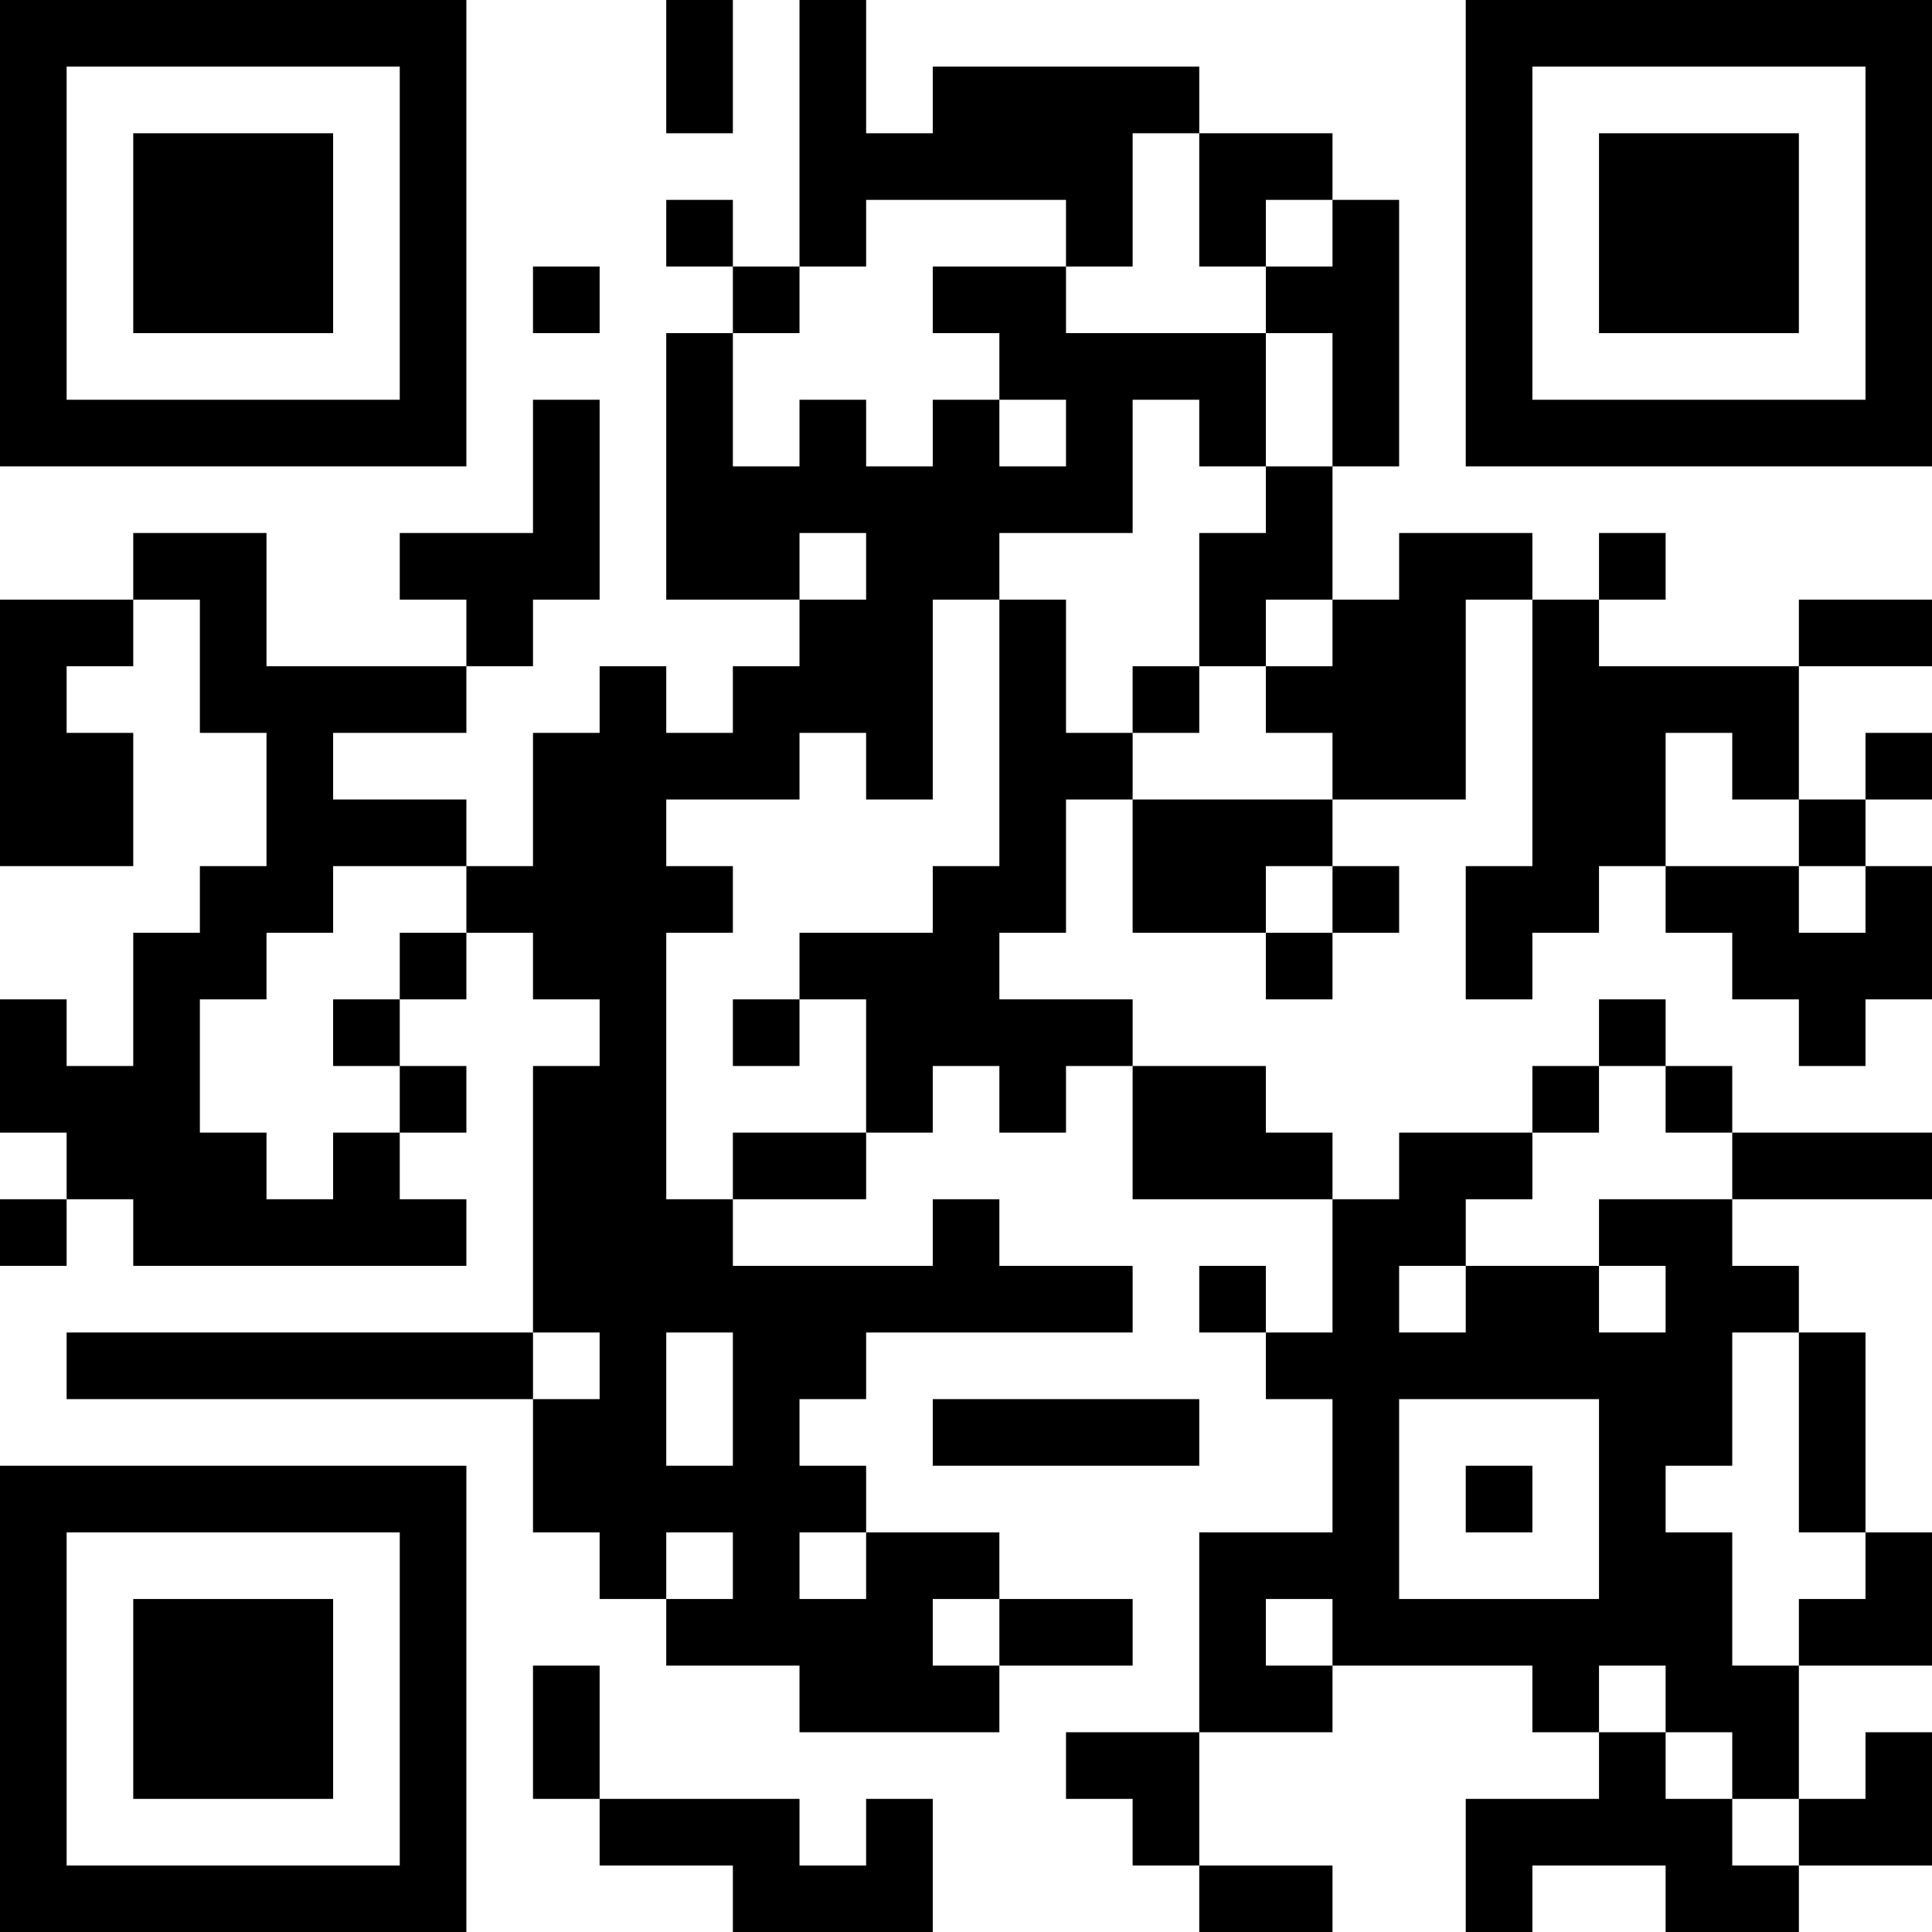 <?xml version="1.0" encoding="UTF-8"?>
<svg xmlns="http://www.w3.org/2000/svg" version="1.1" width="200" height="200" viewBox="0 0 200 200"><rect x="0" y="0" width="200" height="200" fill="#ffffff"/><g transform="scale(6.897)"><g transform="translate(0,0)"><path fill-rule="evenodd" d="M10 0L10 2L11 2L11 0ZM12 0L12 4L11 4L11 3L10 3L10 4L11 4L11 5L10 5L10 9L12 9L12 10L11 10L11 11L10 11L10 10L9 10L9 11L8 11L8 13L7 13L7 12L5 12L5 11L7 11L7 10L8 10L8 9L9 9L9 6L8 6L8 8L6 8L6 9L7 9L7 10L4 10L4 8L2 8L2 9L0 9L0 13L2 13L2 11L1 11L1 10L2 10L2 9L3 9L3 11L4 11L4 13L3 13L3 14L2 14L2 16L1 16L1 15L0 15L0 17L1 17L1 18L0 18L0 19L1 19L1 18L2 18L2 19L7 19L7 18L6 18L6 17L7 17L7 16L6 16L6 15L7 15L7 14L8 14L8 15L9 15L9 16L8 16L8 20L1 20L1 21L8 21L8 23L9 23L9 24L10 24L10 25L12 25L12 26L15 26L15 25L17 25L17 24L15 24L15 23L13 23L13 22L12 22L12 21L13 21L13 20L17 20L17 19L15 19L15 18L14 18L14 19L11 19L11 18L13 18L13 17L14 17L14 16L15 16L15 17L16 17L16 16L17 16L17 18L20 18L20 20L19 20L19 19L18 19L18 20L19 20L19 21L20 21L20 23L18 23L18 26L16 26L16 27L17 27L17 28L18 28L18 29L20 29L20 28L18 28L18 26L20 26L20 25L23 25L23 26L24 26L24 27L22 27L22 29L23 29L23 28L25 28L25 29L27 29L27 28L29 28L29 26L28 26L28 27L27 27L27 25L29 25L29 23L28 23L28 20L27 20L27 19L26 19L26 18L29 18L29 17L26 17L26 16L25 16L25 15L24 15L24 16L23 16L23 17L21 17L21 18L20 18L20 17L19 17L19 16L17 16L17 15L15 15L15 14L16 14L16 12L17 12L17 14L19 14L19 15L20 15L20 14L21 14L21 13L20 13L20 12L22 12L22 9L23 9L23 13L22 13L22 15L23 15L23 14L24 14L24 13L25 13L25 14L26 14L26 15L27 15L27 16L28 16L28 15L29 15L29 13L28 13L28 12L29 12L29 11L28 11L28 12L27 12L27 10L29 10L29 9L27 9L27 10L24 10L24 9L25 9L25 8L24 8L24 9L23 9L23 8L21 8L21 9L20 9L20 7L21 7L21 3L20 3L20 2L18 2L18 1L14 1L14 2L13 2L13 0ZM17 2L17 4L16 4L16 3L13 3L13 4L12 4L12 5L11 5L11 7L12 7L12 6L13 6L13 7L14 7L14 6L15 6L15 7L16 7L16 6L15 6L15 5L14 5L14 4L16 4L16 5L19 5L19 7L18 7L18 6L17 6L17 8L15 8L15 9L14 9L14 12L13 12L13 11L12 11L12 12L10 12L10 13L11 13L11 14L10 14L10 18L11 18L11 17L13 17L13 15L12 15L12 14L14 14L14 13L15 13L15 9L16 9L16 11L17 11L17 12L20 12L20 11L19 11L19 10L20 10L20 9L19 9L19 10L18 10L18 8L19 8L19 7L20 7L20 5L19 5L19 4L20 4L20 3L19 3L19 4L18 4L18 2ZM8 4L8 5L9 5L9 4ZM12 8L12 9L13 9L13 8ZM17 10L17 11L18 11L18 10ZM25 11L25 13L27 13L27 14L28 14L28 13L27 13L27 12L26 12L26 11ZM5 13L5 14L4 14L4 15L3 15L3 17L4 17L4 18L5 18L5 17L6 17L6 16L5 16L5 15L6 15L6 14L7 14L7 13ZM19 13L19 14L20 14L20 13ZM11 15L11 16L12 16L12 15ZM24 16L24 17L23 17L23 18L22 18L22 19L21 19L21 20L22 20L22 19L24 19L24 20L25 20L25 19L24 19L24 18L26 18L26 17L25 17L25 16ZM8 20L8 21L9 21L9 20ZM10 20L10 22L11 22L11 20ZM26 20L26 22L25 22L25 23L26 23L26 25L27 25L27 24L28 24L28 23L27 23L27 20ZM14 21L14 22L18 22L18 21ZM21 21L21 24L24 24L24 21ZM22 22L22 23L23 23L23 22ZM10 23L10 24L11 24L11 23ZM12 23L12 24L13 24L13 23ZM14 24L14 25L15 25L15 24ZM19 24L19 25L20 25L20 24ZM8 25L8 27L9 27L9 28L11 28L11 29L14 29L14 27L13 27L13 28L12 28L12 27L9 27L9 25ZM24 25L24 26L25 26L25 27L26 27L26 28L27 28L27 27L26 27L26 26L25 26L25 25ZM0 0L0 7L7 7L7 0ZM1 1L1 6L6 6L6 1ZM2 2L2 5L5 5L5 2ZM22 0L22 7L29 7L29 0ZM23 1L23 6L28 6L28 1ZM24 2L24 5L27 5L27 2ZM0 22L0 29L7 29L7 22ZM1 23L1 28L6 28L6 23ZM2 24L2 27L5 27L5 24Z" fill="#000000"/></g></g></svg>
